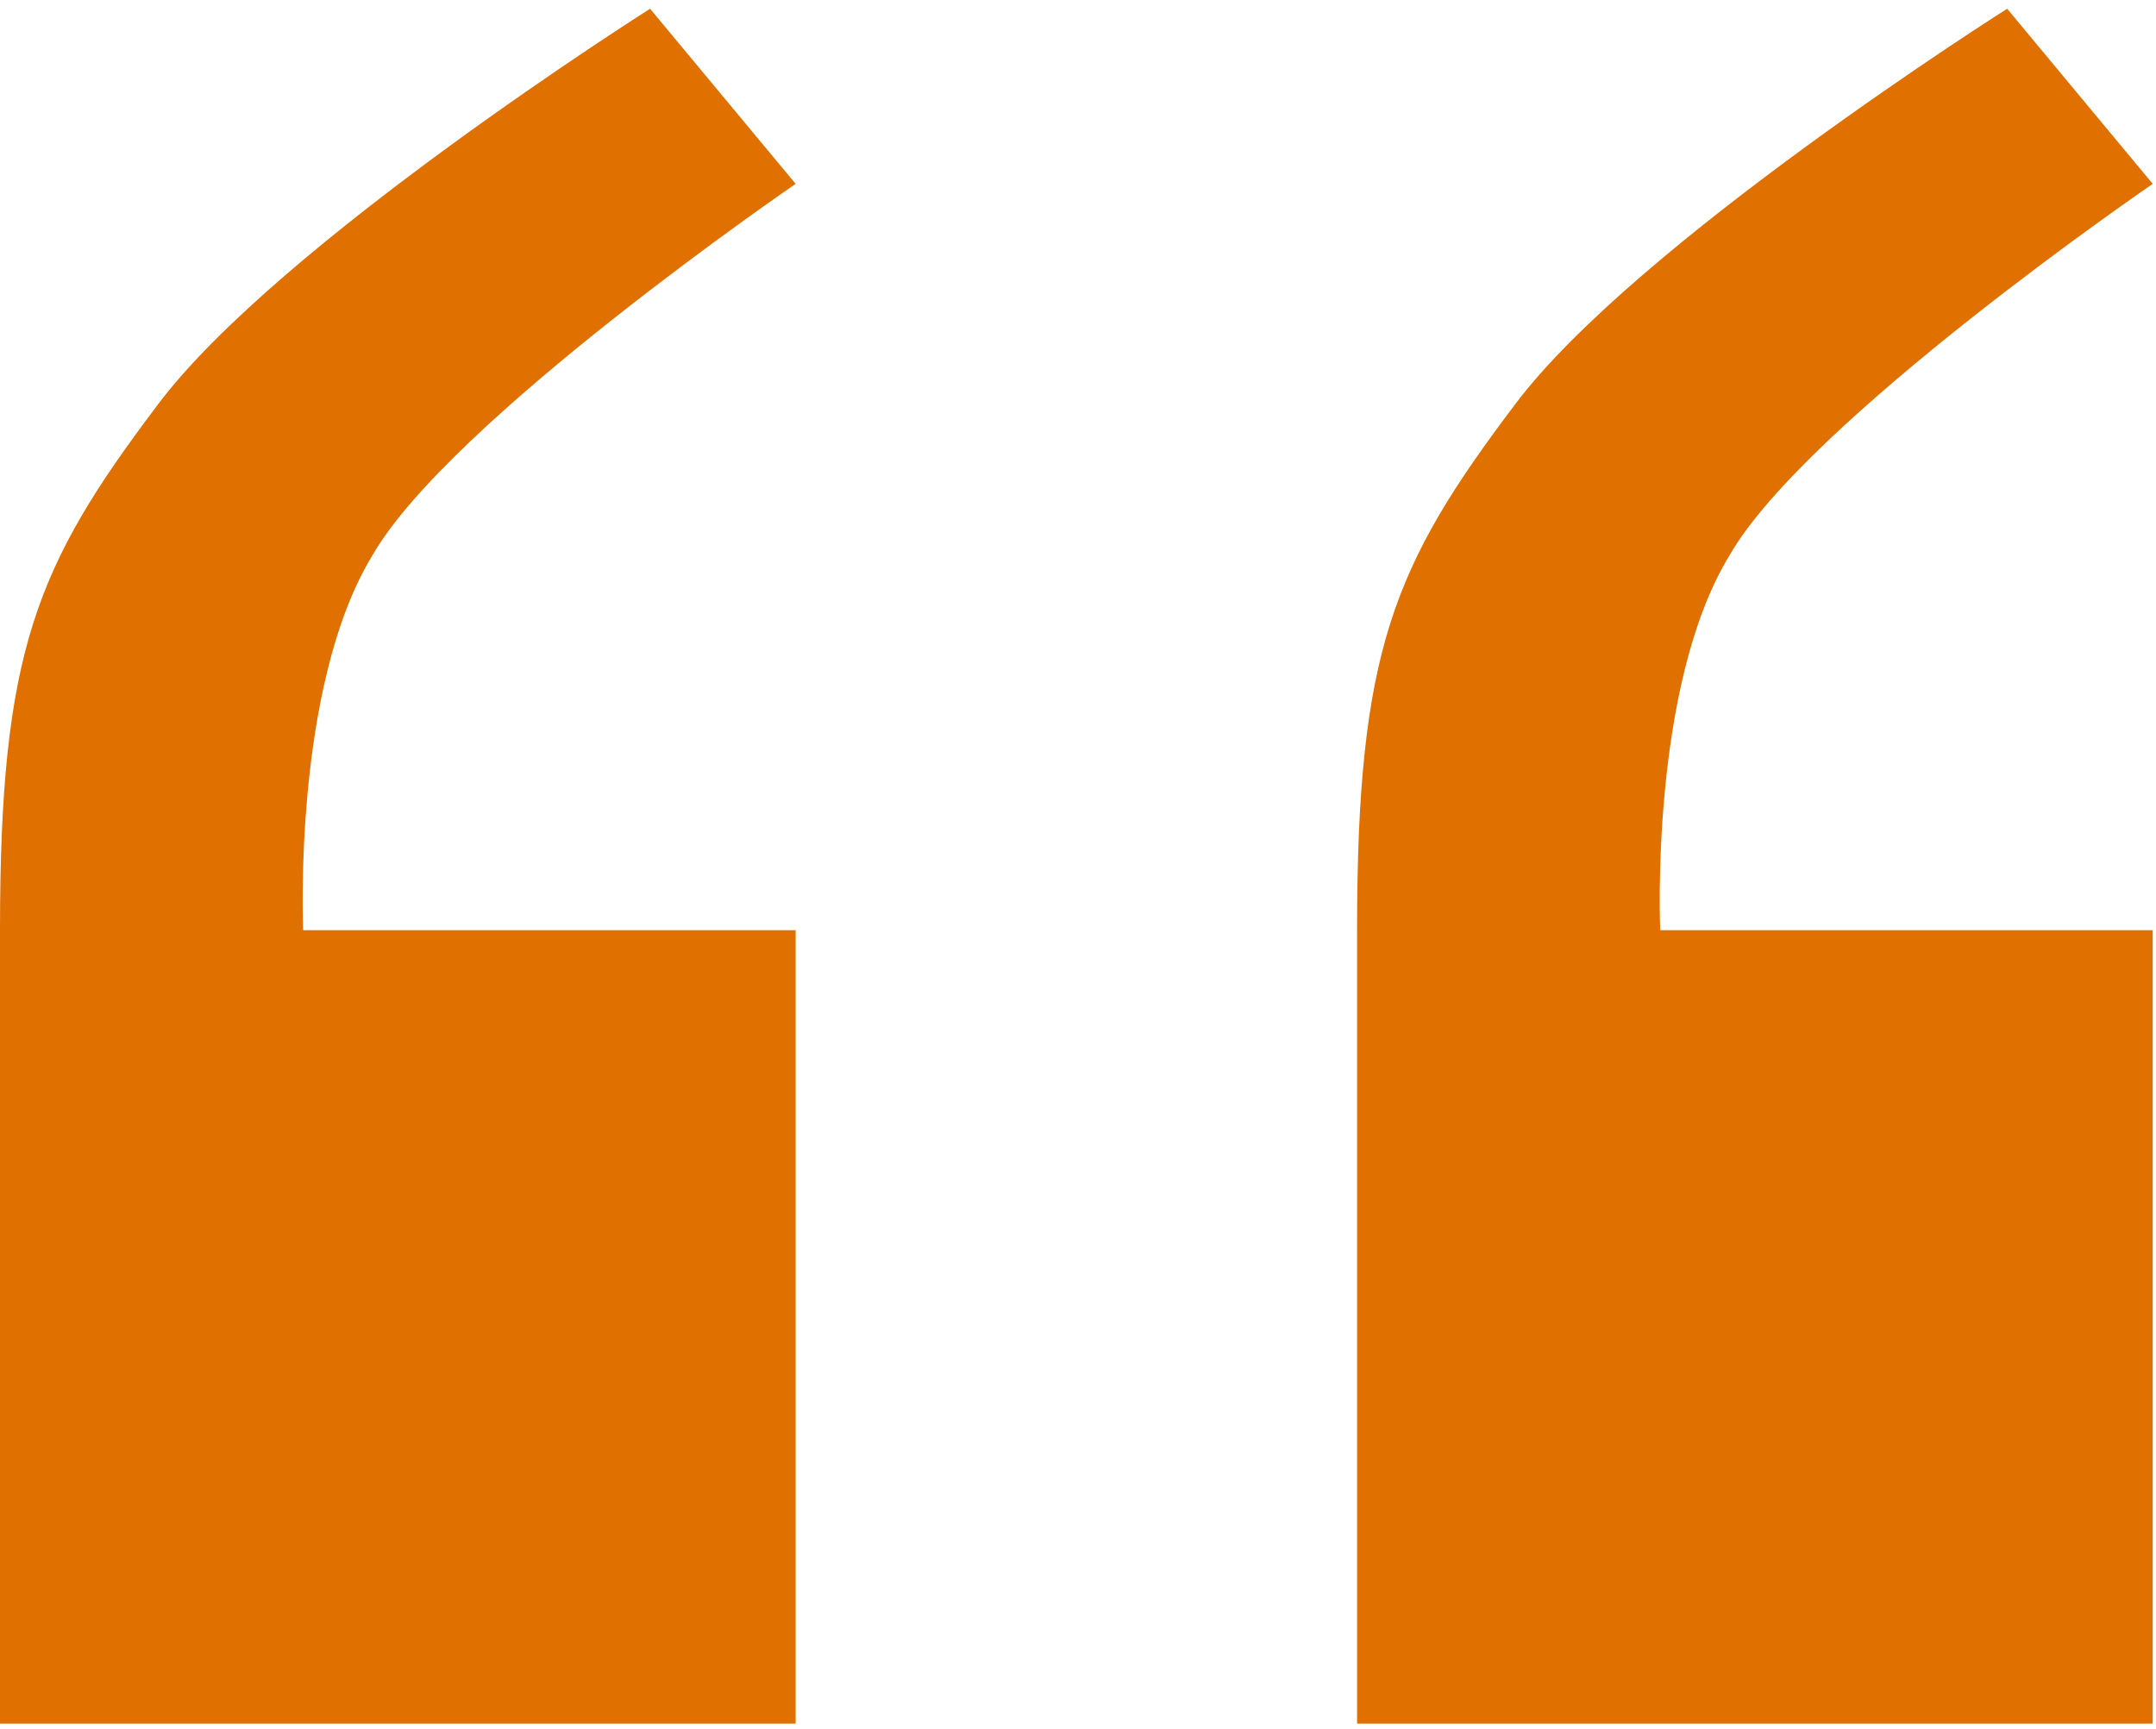 <svg xmlns="http://www.w3.org/2000/svg" viewBox="0 0 197 158"><path fill="#E07000" fill-rule="evenodd" d="M72.7 16.8S41 38.5 34 50.8c-7.3 12-6.3 34.2-6.3 34.2h45v72.5H0V85c0-25.5 3.3-33.3 14.4-48 11-14.7 45-36.2 45-36.2l13.3 16zm124 0S165 38.5 158 50.8c-7.3 12-6.3 34.2-6.3 34.2h45v72.5H124V85c0-25.5 3.3-33.3 14.4-48 11-14.7 45-36.2 45-36.2l13.3 16z"/></svg>
